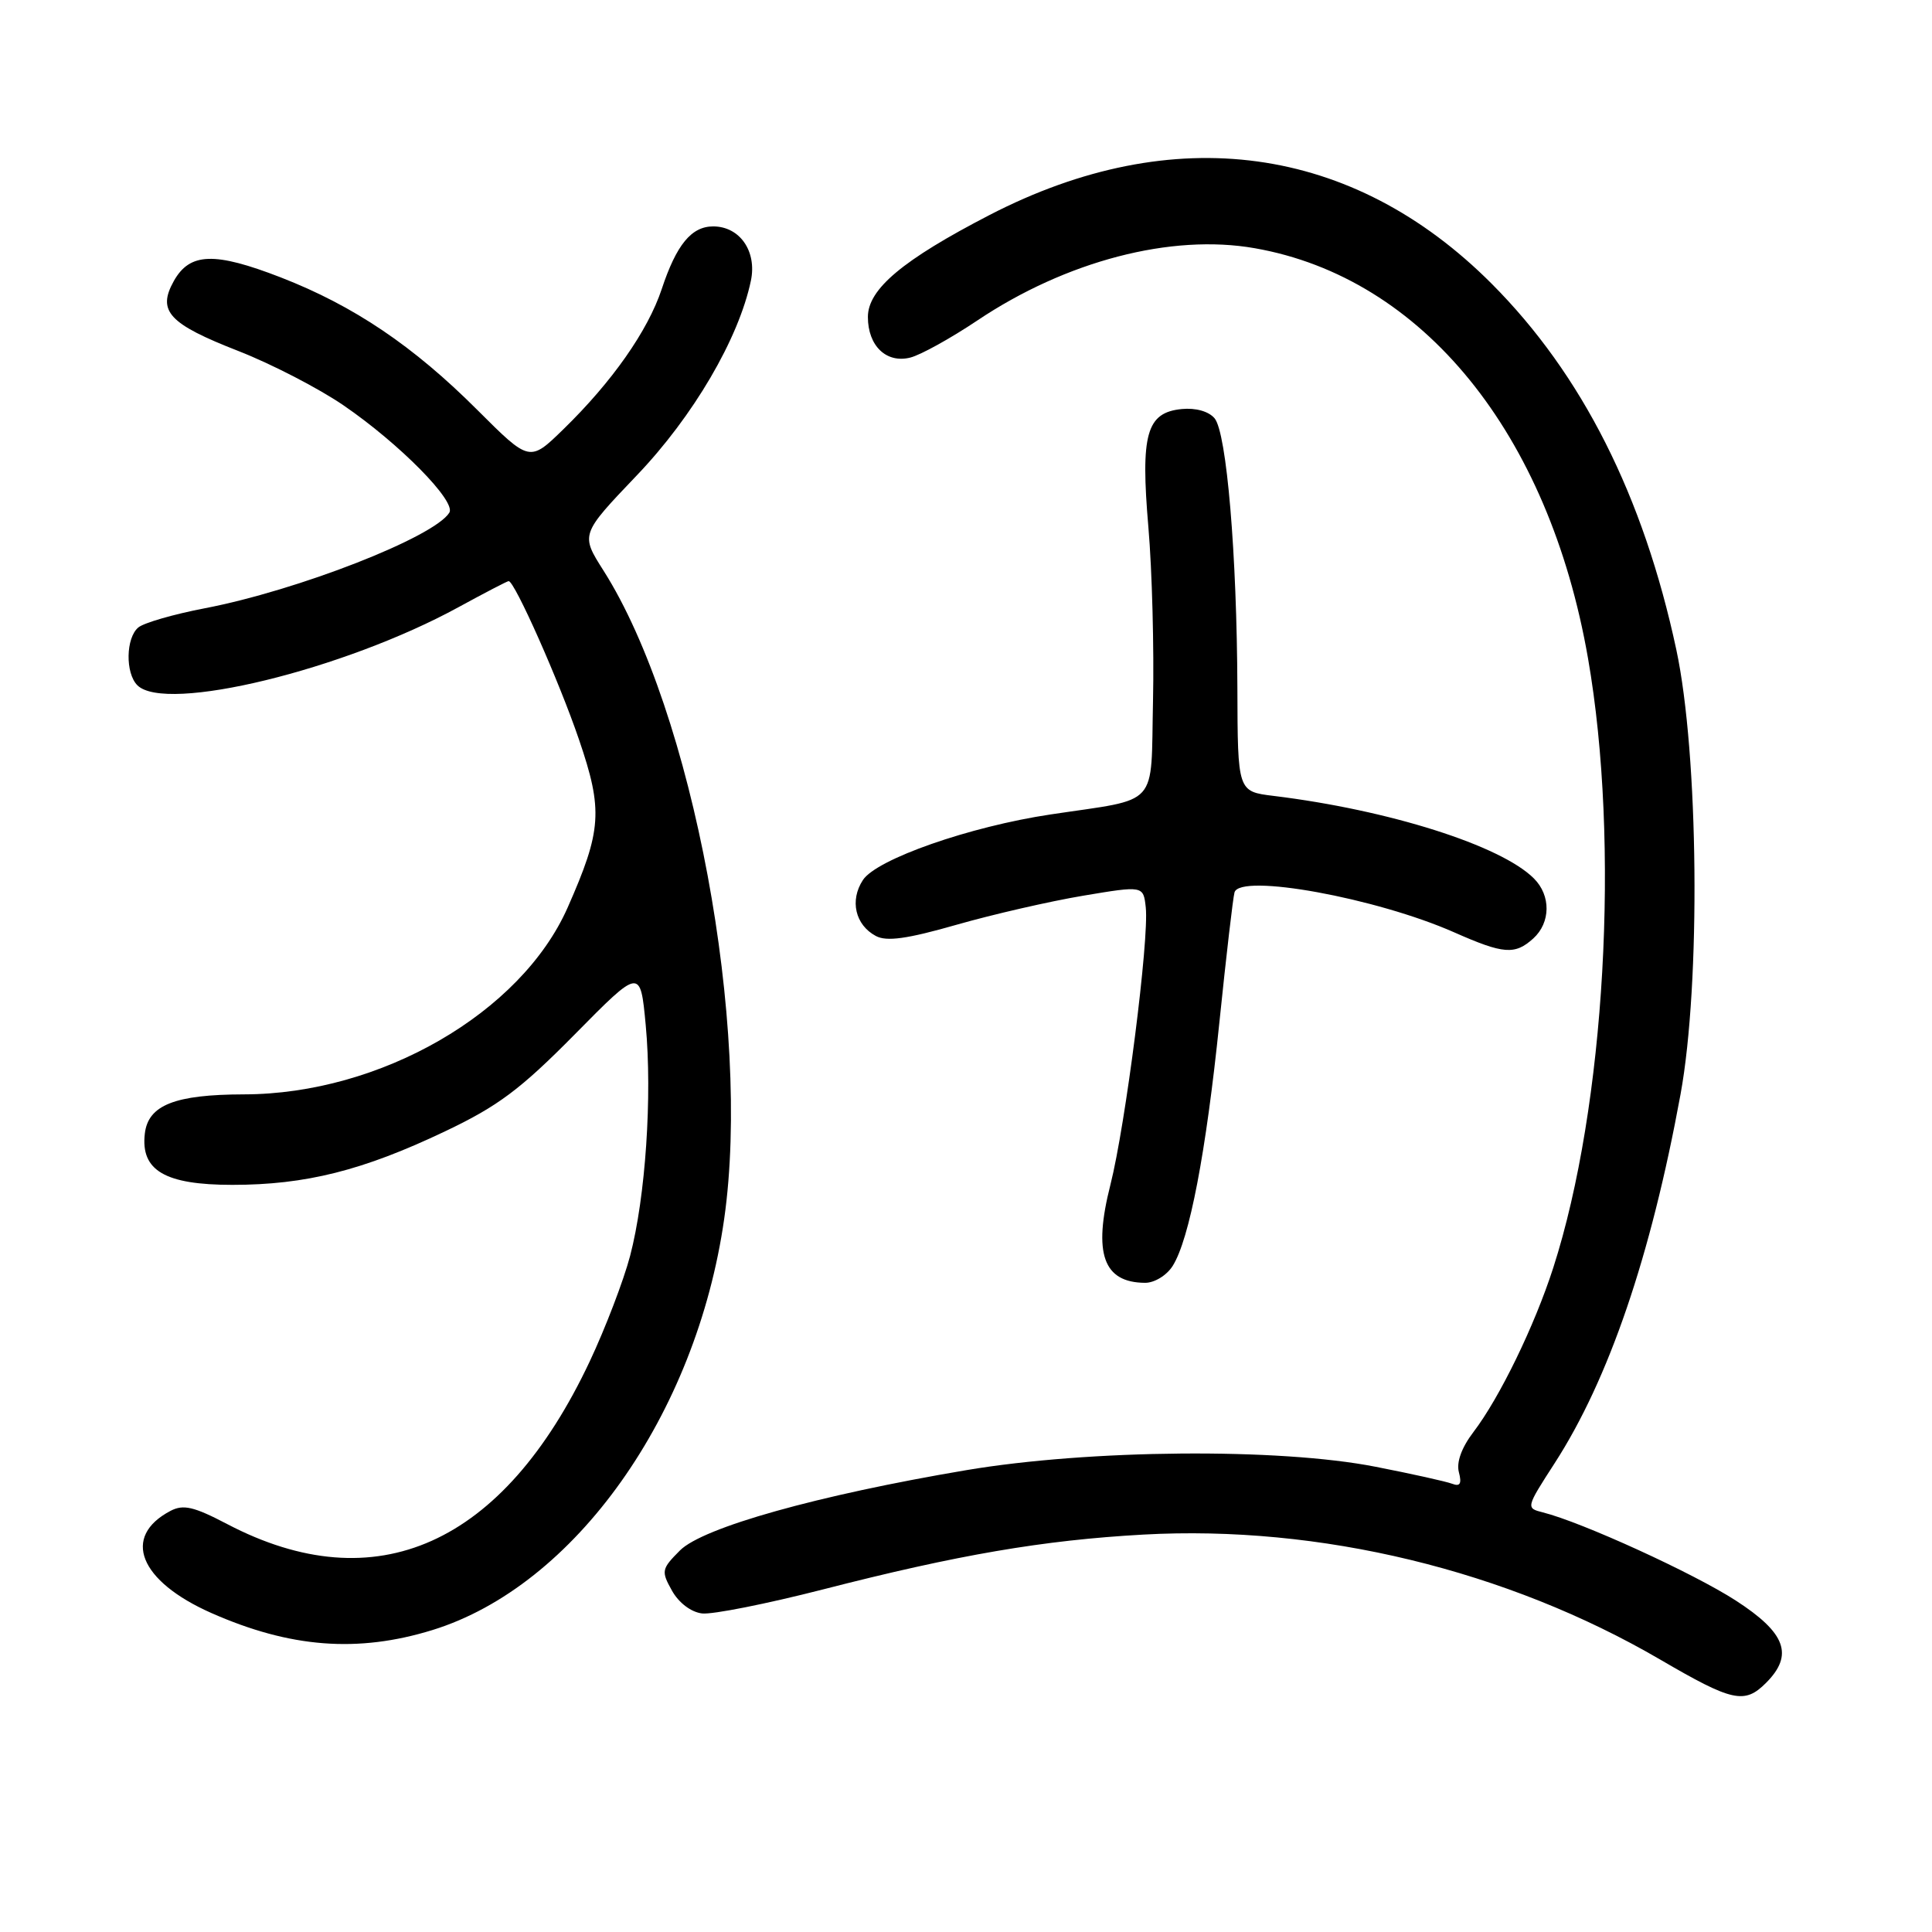 <?xml version="1.0" encoding="UTF-8" standalone="no"?>
<!DOCTYPE svg PUBLIC "-//W3C//DTD SVG 1.1//EN" "http://www.w3.org/Graphics/SVG/1.1/DTD/svg11.dtd" >
<svg xmlns="http://www.w3.org/2000/svg" xmlns:xlink="http://www.w3.org/1999/xlink" version="1.1" viewBox="0 0 256 256">
 <g >
 <path fill="currentColor"
d=" M 234.00 223.00 C 237.71 219.29 236.64 216.37 230.00 212.08 C 224.39 208.45 209.59 201.69 204.44 200.40 C 202.18 199.83 202.19 199.78 206.00 193.88 C 213.18 182.76 218.75 166.44 222.68 145.00 C 225.37 130.32 225.08 99.89 222.12 86.08 C 217.76 65.72 209.63 49.60 197.66 37.60 C 179.25 19.14 155.51 15.89 131.12 28.49 C 119.62 34.44 115.00 38.31 115.00 42.00 C 115.00 45.83 117.45 48.18 120.62 47.38 C 121.98 47.04 125.97 44.83 129.48 42.48 C 141.26 34.58 155.20 30.94 166.26 32.89 C 188.49 36.79 205.22 57.38 210.42 87.23 C 214.69 111.71 212.70 146.63 205.81 168.00 C 203.34 175.67 198.71 185.20 195.24 189.75 C 193.67 191.81 192.96 193.76 193.31 195.08 C 193.71 196.59 193.47 197.01 192.43 196.61 C 191.65 196.31 187.07 195.29 182.25 194.35 C 169.47 191.84 144.34 192.05 128.00 194.81 C 108.34 198.13 93.16 202.39 90.10 205.44 C 87.65 207.90 87.59 208.18 89.04 210.77 C 89.94 212.38 91.57 213.62 93.03 213.79 C 94.39 213.95 101.58 212.52 109.00 210.62 C 126.95 206.01 138.23 204.08 151.50 203.34 C 174.87 202.05 199.65 208.04 220.00 219.91 C 229.56 225.49 231.16 225.84 234.00 223.00 Z  M 57.30 215.99 C 76.16 210.16 92.26 187.47 95.96 161.50 C 99.59 136.05 91.81 94.28 79.97 75.61 C 76.92 70.81 76.92 70.81 84.37 63.00 C 91.86 55.17 97.90 44.85 99.50 37.18 C 100.31 33.29 98.02 30.00 94.50 30.00 C 91.62 30.00 89.63 32.42 87.68 38.31 C 85.84 43.84 81.11 50.59 74.66 56.87 C 70.18 61.24 70.18 61.24 63.27 54.34 C 54.77 45.84 46.88 40.52 37.21 36.76 C 28.41 33.35 25.15 33.46 23.03 37.24 C 20.80 41.23 22.36 42.91 31.61 46.52 C 35.98 48.23 42.25 51.47 45.53 53.72 C 52.93 58.79 60.47 66.43 59.54 67.93 C 57.53 71.18 39.46 78.24 27.08 80.61 C 23.01 81.39 19.07 82.53 18.33 83.14 C 16.67 84.52 16.59 89.19 18.20 90.80 C 21.92 94.52 45.55 88.77 60.78 80.44 C 64.24 78.55 67.22 77.00 67.40 77.00 C 68.19 77.00 74.08 90.25 76.72 98.00 C 79.92 107.36 79.74 110.02 75.21 120.27 C 69.03 134.23 50.41 144.98 32.32 145.01 C 23.17 145.03 19.63 146.43 19.19 150.21 C 18.62 155.10 21.86 157.00 30.79 157.00 C 40.51 157.00 48.10 155.09 58.97 149.91 C 65.98 146.58 68.95 144.36 76.15 137.07 C 84.85 128.25 84.85 128.25 85.56 135.82 C 86.44 145.22 85.54 158.61 83.49 166.42 C 82.63 169.68 80.22 175.98 78.13 180.42 C 66.67 204.72 49.80 212.27 30.09 201.94 C 25.68 199.63 24.29 199.31 22.59 200.20 C 16.09 203.62 18.45 209.50 28.00 213.73 C 38.45 218.35 47.41 219.04 57.30 215.99 Z  M 155.38 167.75 C 157.60 164.24 159.80 152.78 161.58 135.42 C 162.48 126.67 163.38 118.93 163.58 118.24 C 164.32 115.69 182.38 118.98 192.71 123.55 C 199.25 126.44 200.73 126.55 203.17 124.35 C 205.48 122.25 205.52 118.66 203.25 116.40 C 198.89 112.03 184.05 107.33 168.75 105.46 C 164.00 104.88 164.00 104.88 163.96 91.19 C 163.90 73.43 162.54 57.36 160.94 55.43 C 160.17 54.51 158.45 54.02 156.59 54.20 C 151.91 54.66 151.11 57.51 152.17 69.89 C 152.66 75.61 152.93 85.94 152.78 92.86 C 152.46 107.22 153.82 105.72 139.20 107.92 C 128.50 109.52 116.15 113.84 114.34 116.61 C 112.57 119.31 113.32 122.56 116.05 124.02 C 117.47 124.79 120.20 124.41 126.73 122.54 C 131.55 121.16 139.10 119.43 143.50 118.69 C 151.50 117.35 151.50 117.35 151.82 120.24 C 152.28 124.46 149.14 149.08 147.13 157.01 C 144.82 166.10 146.19 169.95 151.73 169.98 C 152.96 169.99 154.59 169.00 155.38 167.75 Z "/>
</g>
</svg>